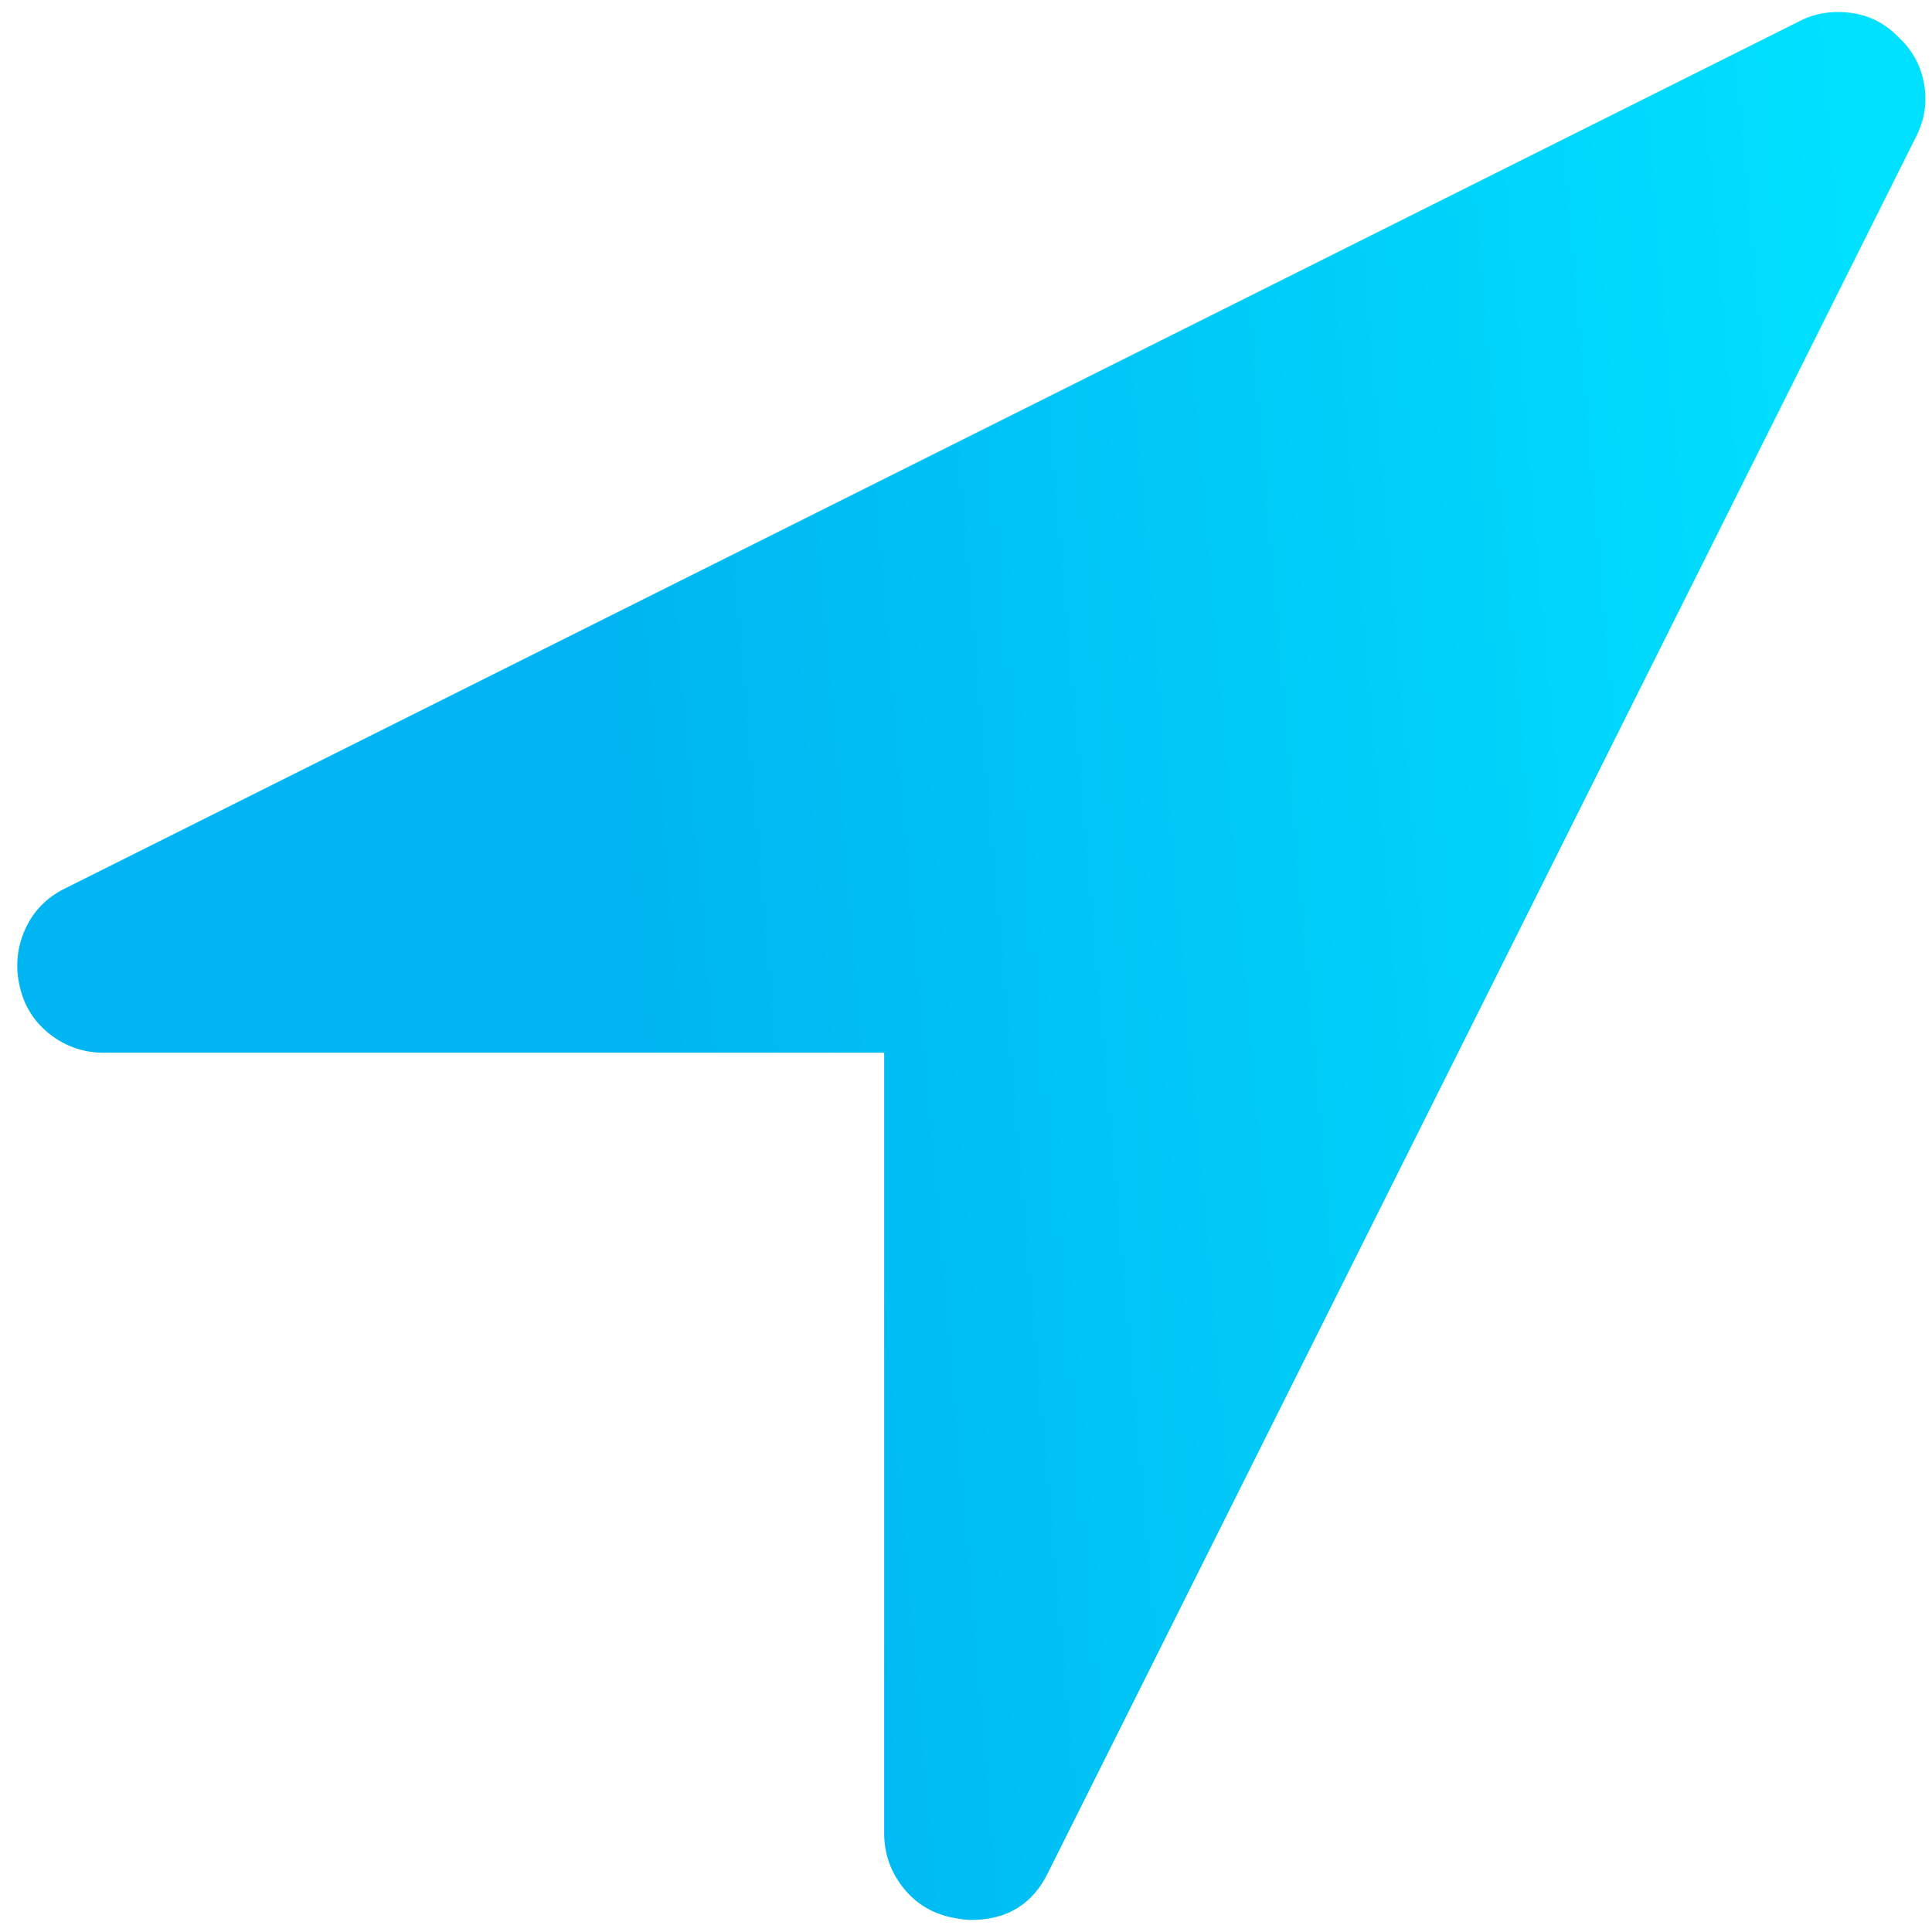 <svg width="54" height="54" viewBox="0 0 54 54" fill="none" xmlns="http://www.w3.org/2000/svg">
<path d="M53.782 2.363C53.694 1.845 53.46 1.41 53.081 1.056C52.627 0.577 52.059 0.336 51.377 0.336C50.973 0.336 50.607 0.424 50.278 0.601L1.8 24.841C1.295 25.094 0.929 25.471 0.702 25.977C0.475 26.482 0.424 27.012 0.55 27.567C0.676 28.123 0.961 28.57 1.402 28.913C1.844 29.253 2.343 29.424 2.898 29.424H24.713V51.239C24.713 51.795 24.883 52.294 25.224 52.736C25.565 53.178 26.013 53.462 26.569 53.588C26.821 53.638 27.011 53.664 27.137 53.664C28.147 53.664 28.867 53.222 29.296 52.337L53.536 3.859C53.788 3.379 53.87 2.881 53.782 2.363Z" fill="url(#paint0_linear_259_27072)"/>
<defs>
<linearGradient id="paint0_linear_259_27072" x1="19.001" y1="42.465" x2="54.665" y2="39.371" gradientUnits="userSpaceOnUse">
<stop stop-color="#00B5F1"/>
<stop offset="1" stop-color="#00E0FF"/>
</linearGradient>
</defs>
</svg>
